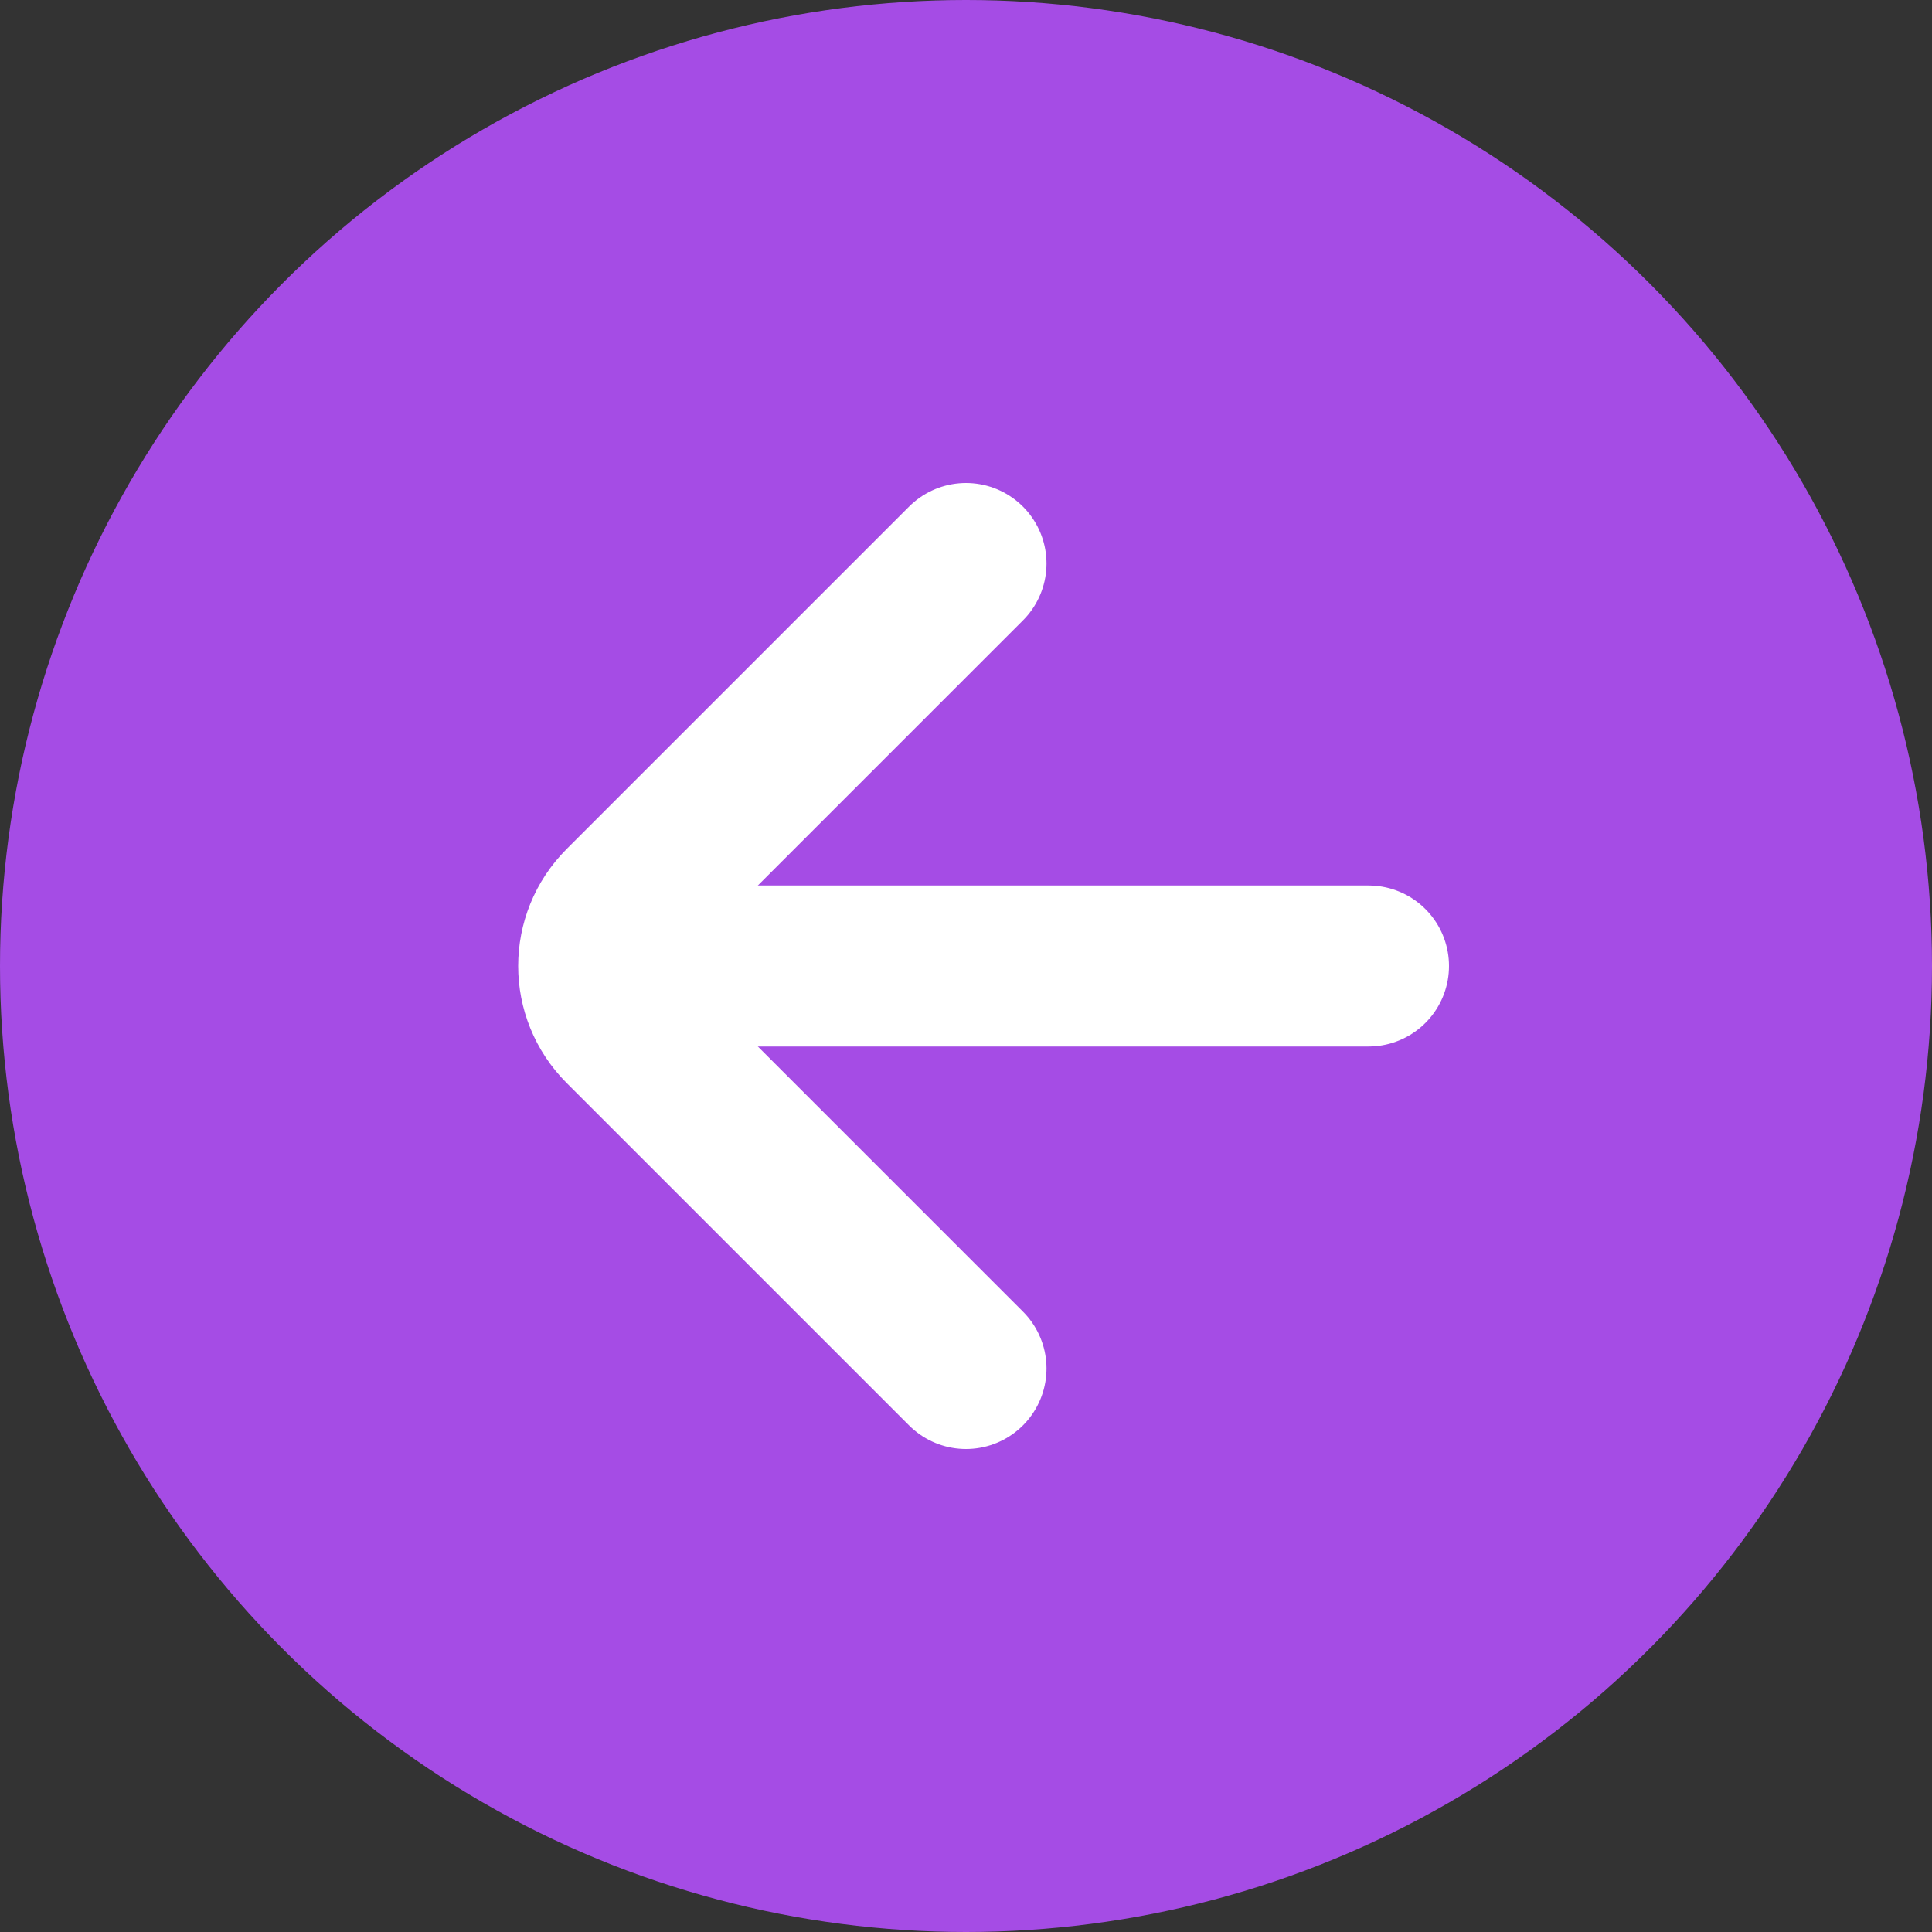 <svg width="24" height="24" viewBox="0 0 24 24" fill="none" xmlns="http://www.w3.org/2000/svg">
<rect x="0" y="0" width="24" height="24" fill="#333333" stroke="none"/>
<circle cx="12" cy="12" r="12" fill="#A54CE5"/>
<path d="M12 7L7.746 11.254C7.334 11.666 7.334 12.334 7.746 12.746L12 17" stroke="white" stroke-width="2" stroke-linecap="round"/>
<path d="M9 12L17 12" stroke="white" stroke-width="2" stroke-linecap="round"/>
</svg>
